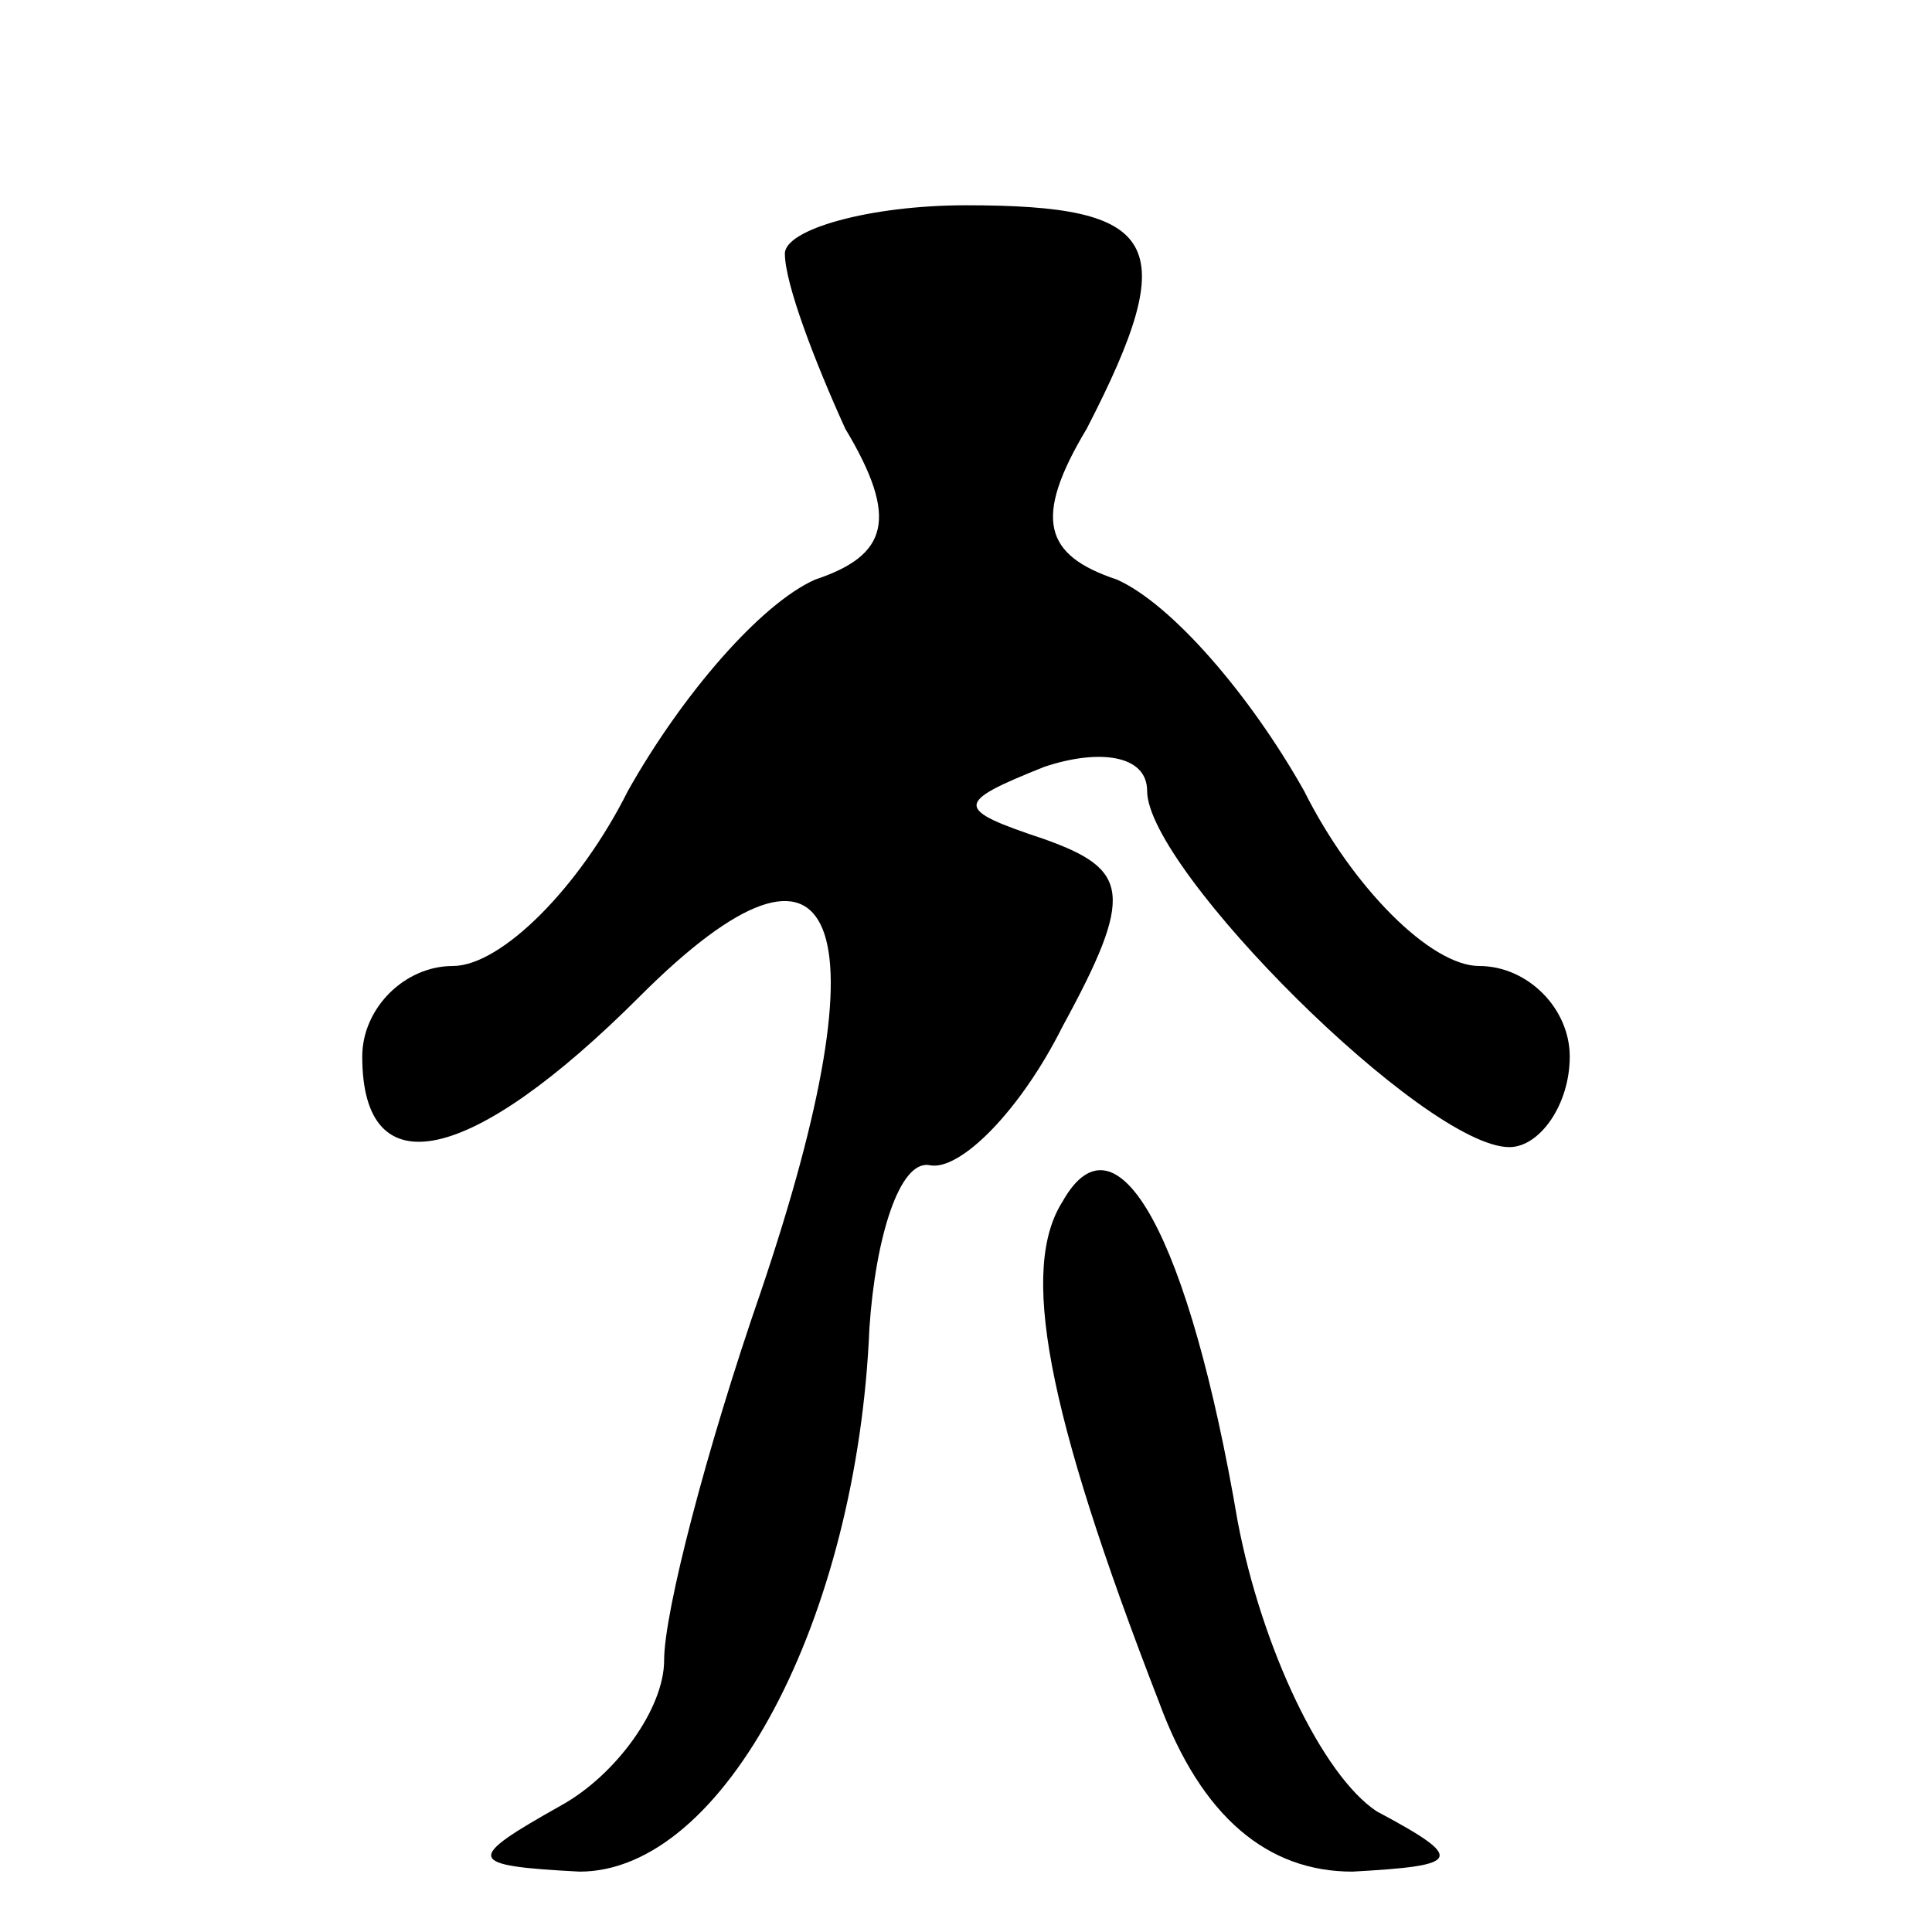 <?xml version="1.0" standalone="no"?>
<!DOCTYPE svg PUBLIC "-//W3C//DTD SVG 20010904//EN"
 "http://www.w3.org/TR/2001/REC-SVG-20010904/DTD/svg10.dtd">
<svg version="1.0" xmlns="http://www.w3.org/2000/svg"
 width="32pt" height="32pt" viewBox="0 0 32 32"
 preserveAspectRatio="xMidYMid meet">
<g transform="translate(0,32) scale(0.1,-0.1)"
fill="#000000" stroke="none">
<path fill="#000000" stroke="none" d="M130 278 c0 -5 5 -18 10 -29 9 -15 7
-21 -5 -25 -9 -4 -22 -19 -31 -35 -8 -16 -21 -29 -29 -29 -8 0 -15 -7 -15 -15
0 -22 18 -18 46 10 33 33 41 13 20 -49 -9 -26 -16 -53 -16 -61 0 -8 -8 -19
-17 -24 -16 -9 -16 -10 3 -11 24 0 46 42 48 90 1 15 5 28 10 27 5 -1 15 9 22
23 12 22 11 26 -3 31 -15 5 -15 6 0 12 9 3 17 2 17 -4 0 -13 46 -59 60 -59 5
0 10 7 10 15 0 8 -7 15 -15 15 -8 0 -21 13 -29 29 -9 16 -22 31 -31 35 -12 4
-14 10 -5 25 16 31 12 37 -20 37 -16 0 -30 -4 -30 -8z"/>
<path fill="#000000" stroke="none" d="M176 121 c-7 -11 -3 -34 16 -83 7 -19
18 -28 32 -28 18 1 19 2 4 10 -9 6 -19 27 -23 48 -8 47 -20 69 -29 53z"/>
</g>
</svg>
